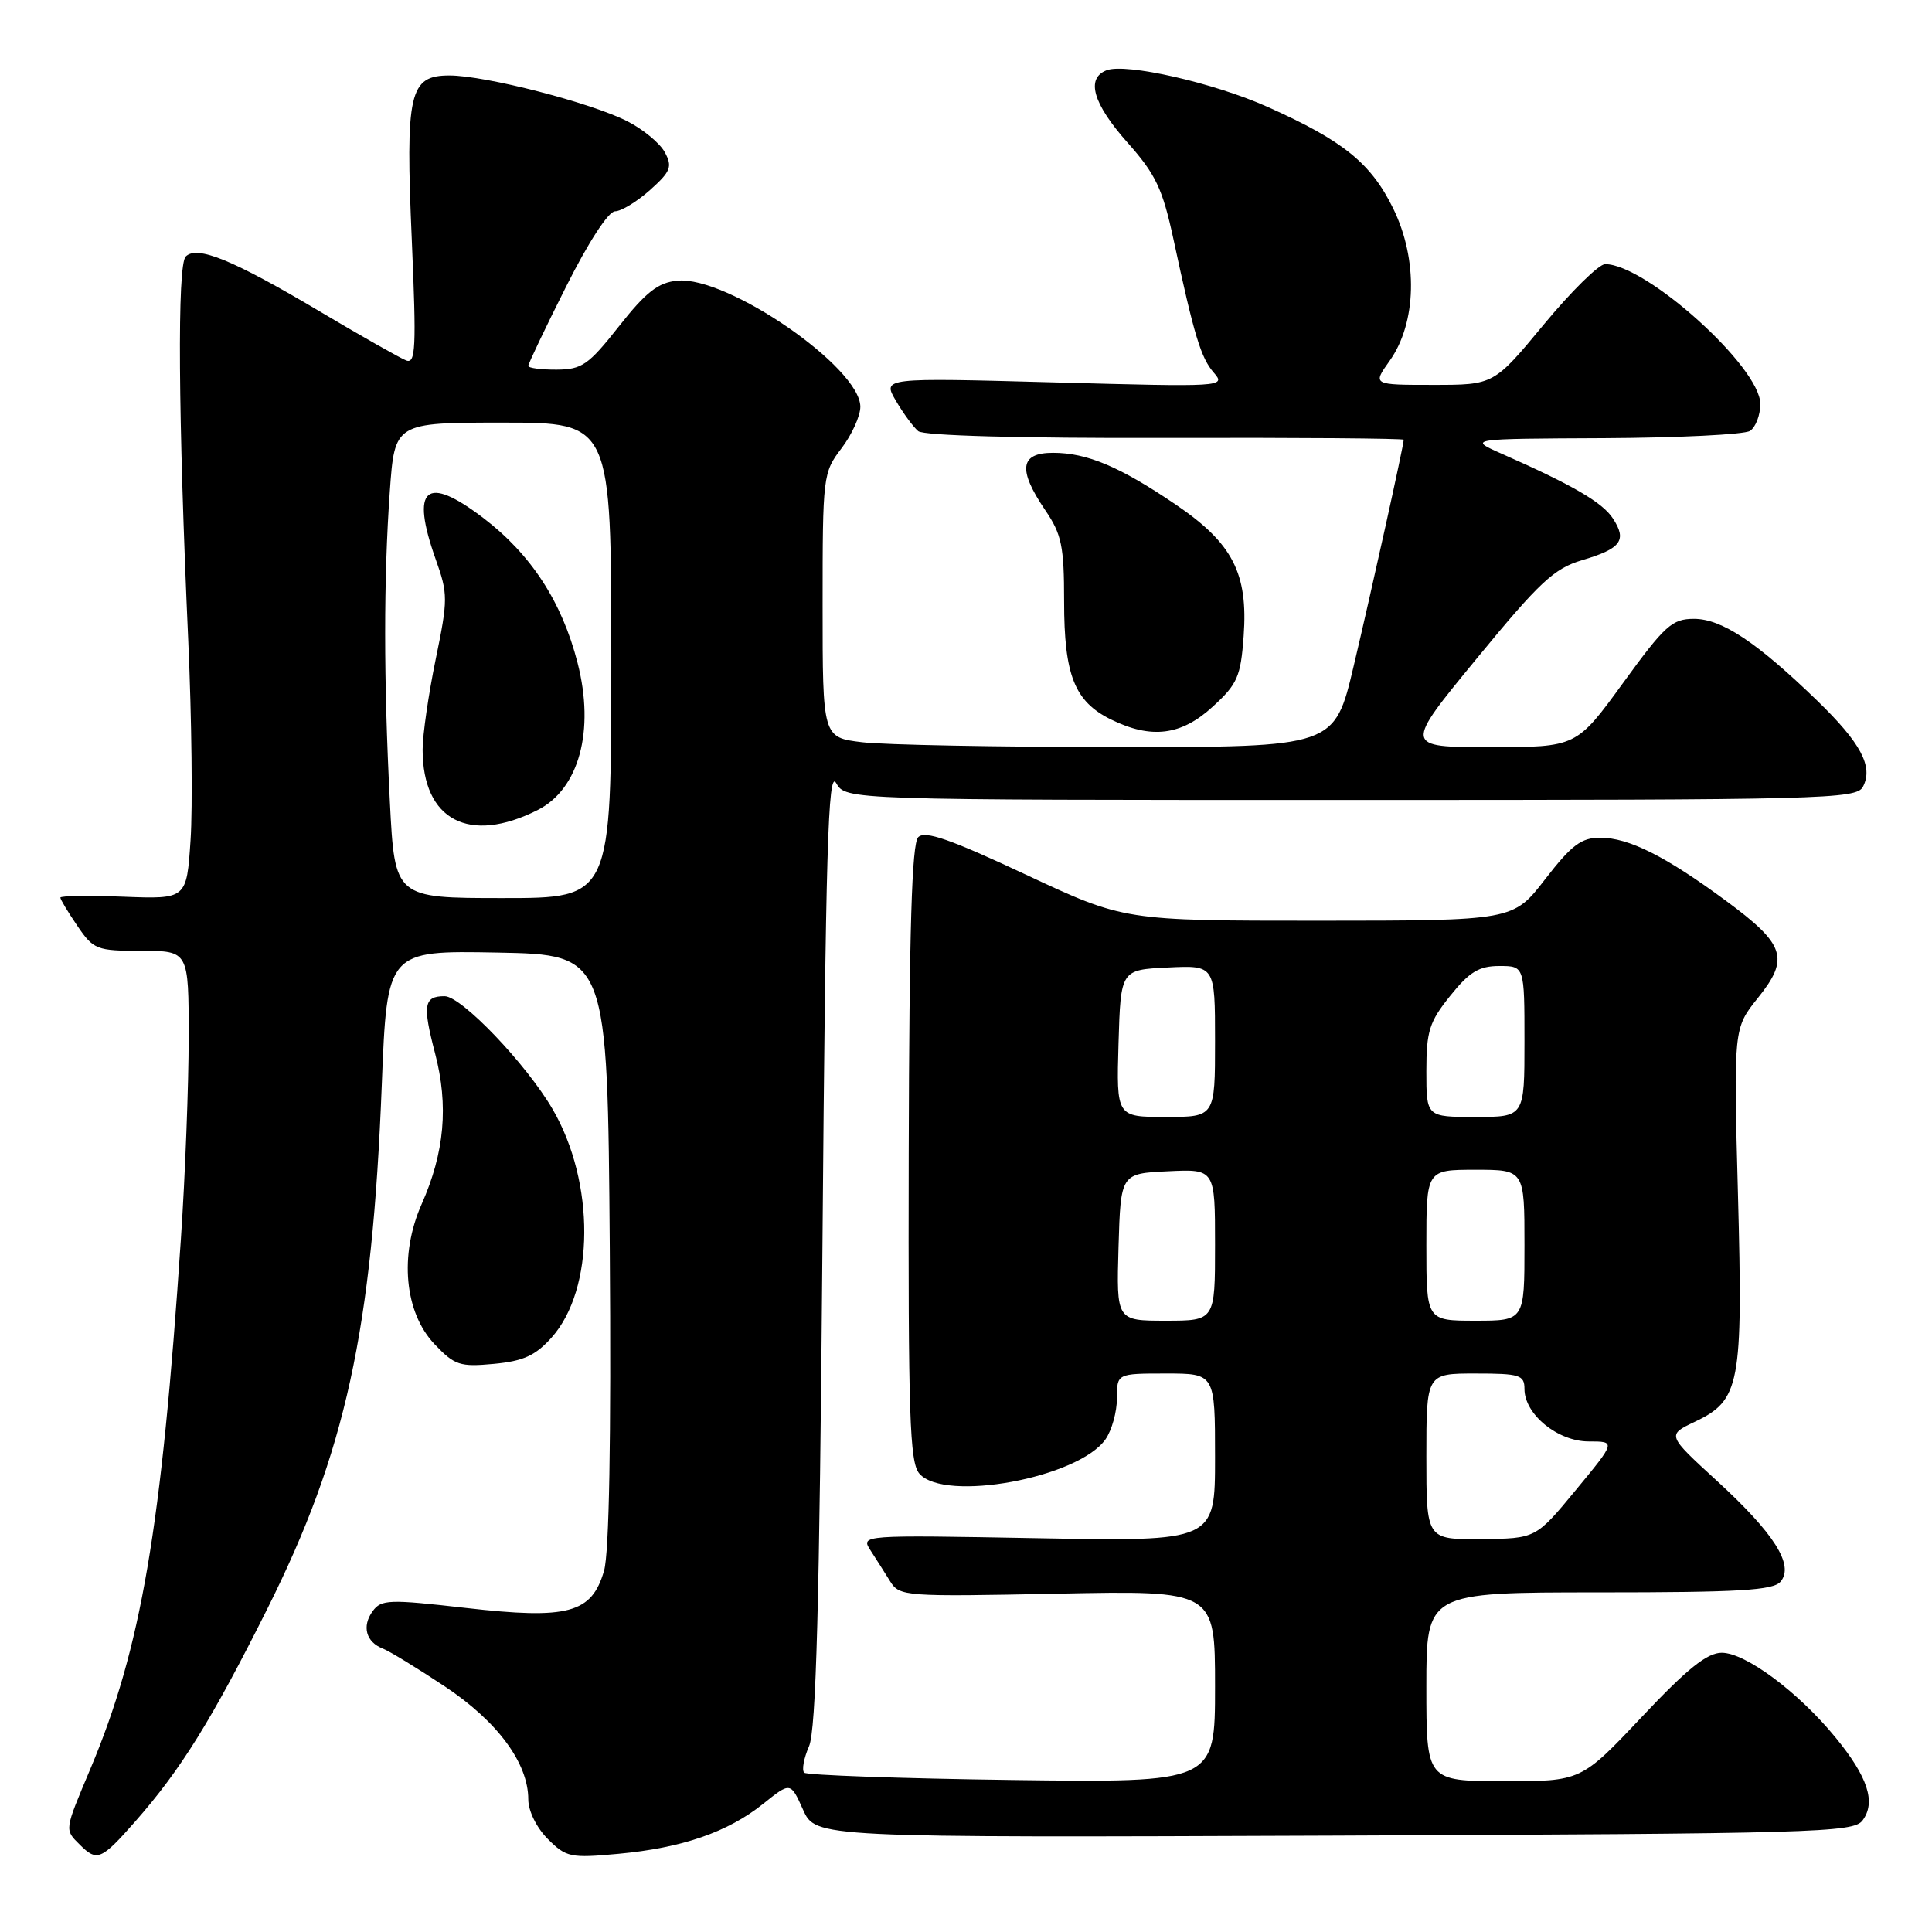 <?xml version="1.0" encoding="UTF-8" standalone="no"?>
<!DOCTYPE svg PUBLIC "-//W3C//DTD SVG 1.1//EN" "http://www.w3.org/Graphics/SVG/1.1/DTD/svg11.dtd" >
<svg xmlns="http://www.w3.org/2000/svg" xmlns:xlink="http://www.w3.org/1999/xlink" version="1.1" viewBox="0 0 256 256">
 <g >
 <path fill="currentColor"
d=" M 17.90 241.38 C 23.97 234.48 28.03 227.94 35.41 213.20 C 45.79 192.46 49.32 176.30 50.59 143.72 C 51.29 125.95 51.29 125.95 65.89 126.22 C 80.50 126.50 80.50 126.50 80.80 165.50 C 80.99 190.67 80.72 205.79 80.04 208.13 C 78.41 213.77 75.30 214.61 61.72 213.06 C 51.55 211.90 50.52 211.93 49.38 213.49 C 47.92 215.49 48.50 217.59 50.74 218.45 C 51.61 218.79 55.30 221.04 58.94 223.46 C 65.92 228.10 70.00 233.62 70.00 238.43 C 70.00 239.96 71.10 242.19 72.59 243.68 C 75.02 246.11 75.59 246.23 81.95 245.64 C 90.39 244.86 96.45 242.76 101.12 239.02 C 104.75 236.11 104.75 236.11 106.41 239.80 C 108.08 243.50 108.08 243.50 176.79 243.23 C 240.50 242.97 245.59 242.83 246.79 241.23 C 248.60 238.82 247.51 235.46 243.22 230.23 C 238.30 224.21 231.29 219.00 228.14 219.00 C 226.20 219.00 223.57 221.11 217.53 227.52 C 209.50 236.03 209.50 236.03 199.25 236.02 C 189.00 236.00 189.00 236.00 189.00 223.50 C 189.00 211.00 189.00 211.00 211.88 211.00 C 230.48 211.00 234.98 210.73 235.94 209.57 C 237.76 207.38 235.11 203.19 227.48 196.20 C 220.88 190.15 220.88 190.15 224.56 188.40 C 230.57 185.55 230.96 183.50 230.29 158.31 C 229.70 136.26 229.70 136.26 232.94 132.22 C 237.16 126.97 236.55 125.14 228.66 119.33 C 220.66 113.43 215.80 111.00 212.03 111.00 C 209.53 111.00 208.24 111.97 204.74 116.50 C 200.50 121.99 200.50 121.99 174.73 122.00 C 148.96 122.00 148.96 122.00 135.90 115.88 C 125.92 111.20 122.57 110.03 121.67 110.93 C 120.82 111.78 120.48 123.12 120.41 152.80 C 120.33 187.57 120.54 193.76 121.81 195.25 C 125.11 199.11 142.90 195.84 146.49 190.71 C 147.32 189.52 148.00 187.08 148.00 185.28 C 148.00 182.00 148.00 182.00 154.50 182.00 C 161.00 182.00 161.00 182.00 161.00 193.13 C 161.00 204.25 161.00 204.25 137.51 203.82 C 114.03 203.39 114.03 203.39 115.36 205.45 C 116.09 206.58 117.26 208.42 117.96 209.55 C 119.19 211.53 119.91 211.58 140.11 211.17 C 161.00 210.75 161.00 210.75 161.00 223.48 C 161.00 236.21 161.00 236.21 134.08 235.86 C 119.28 235.66 106.89 235.22 106.56 234.89 C 106.22 234.55 106.51 232.98 107.20 231.39 C 108.14 229.22 108.58 212.78 108.98 165.00 C 109.41 112.58 109.72 101.89 110.79 103.75 C 112.07 106.00 112.07 106.00 179.00 106.00 C 241.73 106.00 245.99 105.89 246.85 104.25 C 248.25 101.58 246.58 98.45 240.77 92.82 C 232.77 85.08 228.13 82.00 224.47 82.00 C 221.56 82.00 220.61 82.86 215.06 90.50 C 208.88 99.00 208.88 99.00 197.45 99.00 C 186.02 99.00 186.02 99.00 195.68 87.25 C 204.00 77.12 205.92 75.33 209.62 74.23 C 214.80 72.70 215.62 71.60 213.72 68.70 C 212.33 66.57 208.44 64.30 199.00 60.13 C 194.50 58.14 194.50 58.14 212.50 58.06 C 222.40 58.01 231.12 57.58 231.88 57.10 C 232.63 56.62 233.25 55.01 233.25 53.52 C 233.25 48.64 218.10 35.00 212.69 35.00 C 211.86 35.00 208.20 38.60 204.56 43.00 C 197.94 51.00 197.94 51.00 189.90 51.00 C 181.86 51.00 181.86 51.00 184.13 47.82 C 187.72 42.78 187.92 34.39 184.61 27.63 C 181.67 21.63 178.01 18.66 168.00 14.18 C 160.87 10.98 149.20 8.33 146.63 9.31 C 143.85 10.38 144.82 13.73 149.39 18.88 C 153.14 23.09 154.04 25.00 155.48 31.66 C 158.25 44.55 159.12 47.41 160.85 49.40 C 162.47 51.26 162.03 51.28 139.71 50.67 C 116.92 50.05 116.92 50.05 118.71 53.10 C 119.69 54.78 121.03 56.59 121.67 57.13 C 122.38 57.73 135.19 58.08 154.42 58.03 C 171.79 57.98 186.00 58.09 186.00 58.27 C 186.00 58.99 181.75 78.20 179.37 88.25 C 176.83 99.00 176.83 99.00 148.16 98.99 C 132.40 98.99 117.14 98.70 114.25 98.35 C 109.00 97.72 109.00 97.72 109.00 80.21 C 109.00 63.06 109.05 62.62 111.50 59.41 C 112.87 57.61 114.00 55.13 114.00 53.90 C 114.00 48.69 96.38 36.55 89.76 37.19 C 87.20 37.44 85.61 38.68 82.02 43.23 C 77.97 48.37 77.11 48.96 73.75 48.98 C 71.69 48.99 70.00 48.77 70.00 48.48 C 70.00 48.20 72.25 43.47 75.01 37.98 C 77.95 32.11 80.63 28.00 81.49 28.00 C 82.30 28.00 84.39 26.73 86.12 25.19 C 88.88 22.72 89.12 22.10 88.10 20.19 C 87.46 18.99 85.22 17.13 83.13 16.07 C 78.31 13.61 64.29 10.00 59.56 10.00 C 54.22 10.00 53.71 12.25 54.57 31.91 C 55.18 46.08 55.08 48.25 53.82 47.76 C 53.02 47.45 47.86 44.53 42.36 41.26 C 30.83 34.41 26.11 32.49 24.61 33.99 C 23.47 35.13 23.61 55.21 24.95 85.00 C 25.40 95.17 25.54 107.02 25.25 111.32 C 24.73 119.14 24.73 119.14 16.36 118.82 C 11.76 118.64 8.00 118.70 8.00 118.94 C 8.00 119.18 9.01 120.86 10.25 122.68 C 12.39 125.83 12.80 125.99 18.75 125.99 C 25.00 126.00 25.00 126.00 25.00 137.42 C 25.00 143.70 24.54 155.74 23.97 164.17 C 21.40 202.63 18.71 218.35 11.99 234.35 C 8.50 242.64 8.54 242.40 10.57 244.43 C 12.85 246.71 13.41 246.48 17.90 241.38 Z  M 73.09 177.23 C 78.80 170.84 78.87 156.70 73.24 147.00 C 69.76 141.01 61.16 132.00 58.91 132.00 C 56.16 132.00 55.97 133.16 57.65 139.57 C 59.46 146.51 58.91 152.70 55.86 159.58 C 52.89 166.30 53.59 173.91 57.58 178.11 C 60.24 180.91 60.94 181.14 65.44 180.72 C 69.35 180.35 70.94 179.63 73.09 177.23 Z  M 160.69 93.64 C 163.97 90.64 164.40 89.67 164.79 84.28 C 165.39 75.97 163.33 71.98 155.81 66.87 C 148.40 61.84 144.04 60.00 139.53 60.00 C 135.14 60.00 134.84 62.21 138.50 67.60 C 140.68 70.80 141.00 72.37 141.00 79.69 C 141.00 89.47 142.38 92.95 147.20 95.33 C 152.55 97.96 156.52 97.47 160.69 93.64 Z  M 189.00 193.00 C 189.00 182.00 189.00 182.00 195.50 182.00 C 201.38 182.00 202.00 182.19 202.00 184.05 C 202.00 187.40 206.40 191.00 210.51 191.00 C 214.12 191.00 214.12 191.00 208.81 197.43 C 203.50 203.87 203.50 203.87 196.25 203.93 C 189.00 204.00 189.00 204.00 189.00 193.00 Z  M 148.21 165.25 C 148.50 155.50 148.50 155.50 154.75 155.20 C 161.00 154.90 161.00 154.90 161.00 164.95 C 161.00 175.00 161.00 175.00 154.46 175.00 C 147.93 175.00 147.93 175.00 148.21 165.25 Z  M 189.00 165.00 C 189.00 155.00 189.00 155.00 195.50 155.00 C 202.00 155.00 202.00 155.00 202.00 165.00 C 202.00 175.00 202.00 175.00 195.50 175.00 C 189.00 175.00 189.00 175.00 189.00 165.00 Z  M 148.21 138.25 C 148.50 128.50 148.50 128.50 154.75 128.20 C 161.00 127.90 161.00 127.90 161.00 137.95 C 161.00 148.00 161.00 148.00 154.46 148.00 C 147.93 148.00 147.93 148.00 148.21 138.25 Z  M 189.00 141.94 C 189.00 136.63 189.39 135.39 192.17 131.94 C 194.71 128.77 195.99 128.00 198.67 128.00 C 202.00 128.00 202.00 128.00 202.00 138.00 C 202.00 148.00 202.00 148.00 195.50 148.00 C 189.00 148.00 189.00 148.00 189.00 141.94 Z  M 51.66 106.25 C 50.83 90.01 50.83 76.74 51.65 65.15 C 52.30 56.00 52.30 56.00 66.65 56.00 C 81.00 56.00 81.00 56.00 81.00 87.50 C 81.00 119.00 81.00 119.00 66.65 119.00 C 52.31 119.00 52.31 119.00 51.66 106.25 Z  M 71.23 107.34 C 76.73 104.57 78.84 96.82 76.53 87.83 C 74.46 79.75 70.37 73.46 64.05 68.64 C 56.42 62.82 54.36 64.60 57.73 74.10 C 59.37 78.71 59.37 79.41 57.73 87.37 C 56.78 91.98 56.00 97.37 56.00 99.33 C 56.00 108.68 62.16 111.91 71.23 107.34 Z "/>
</g>
</svg>